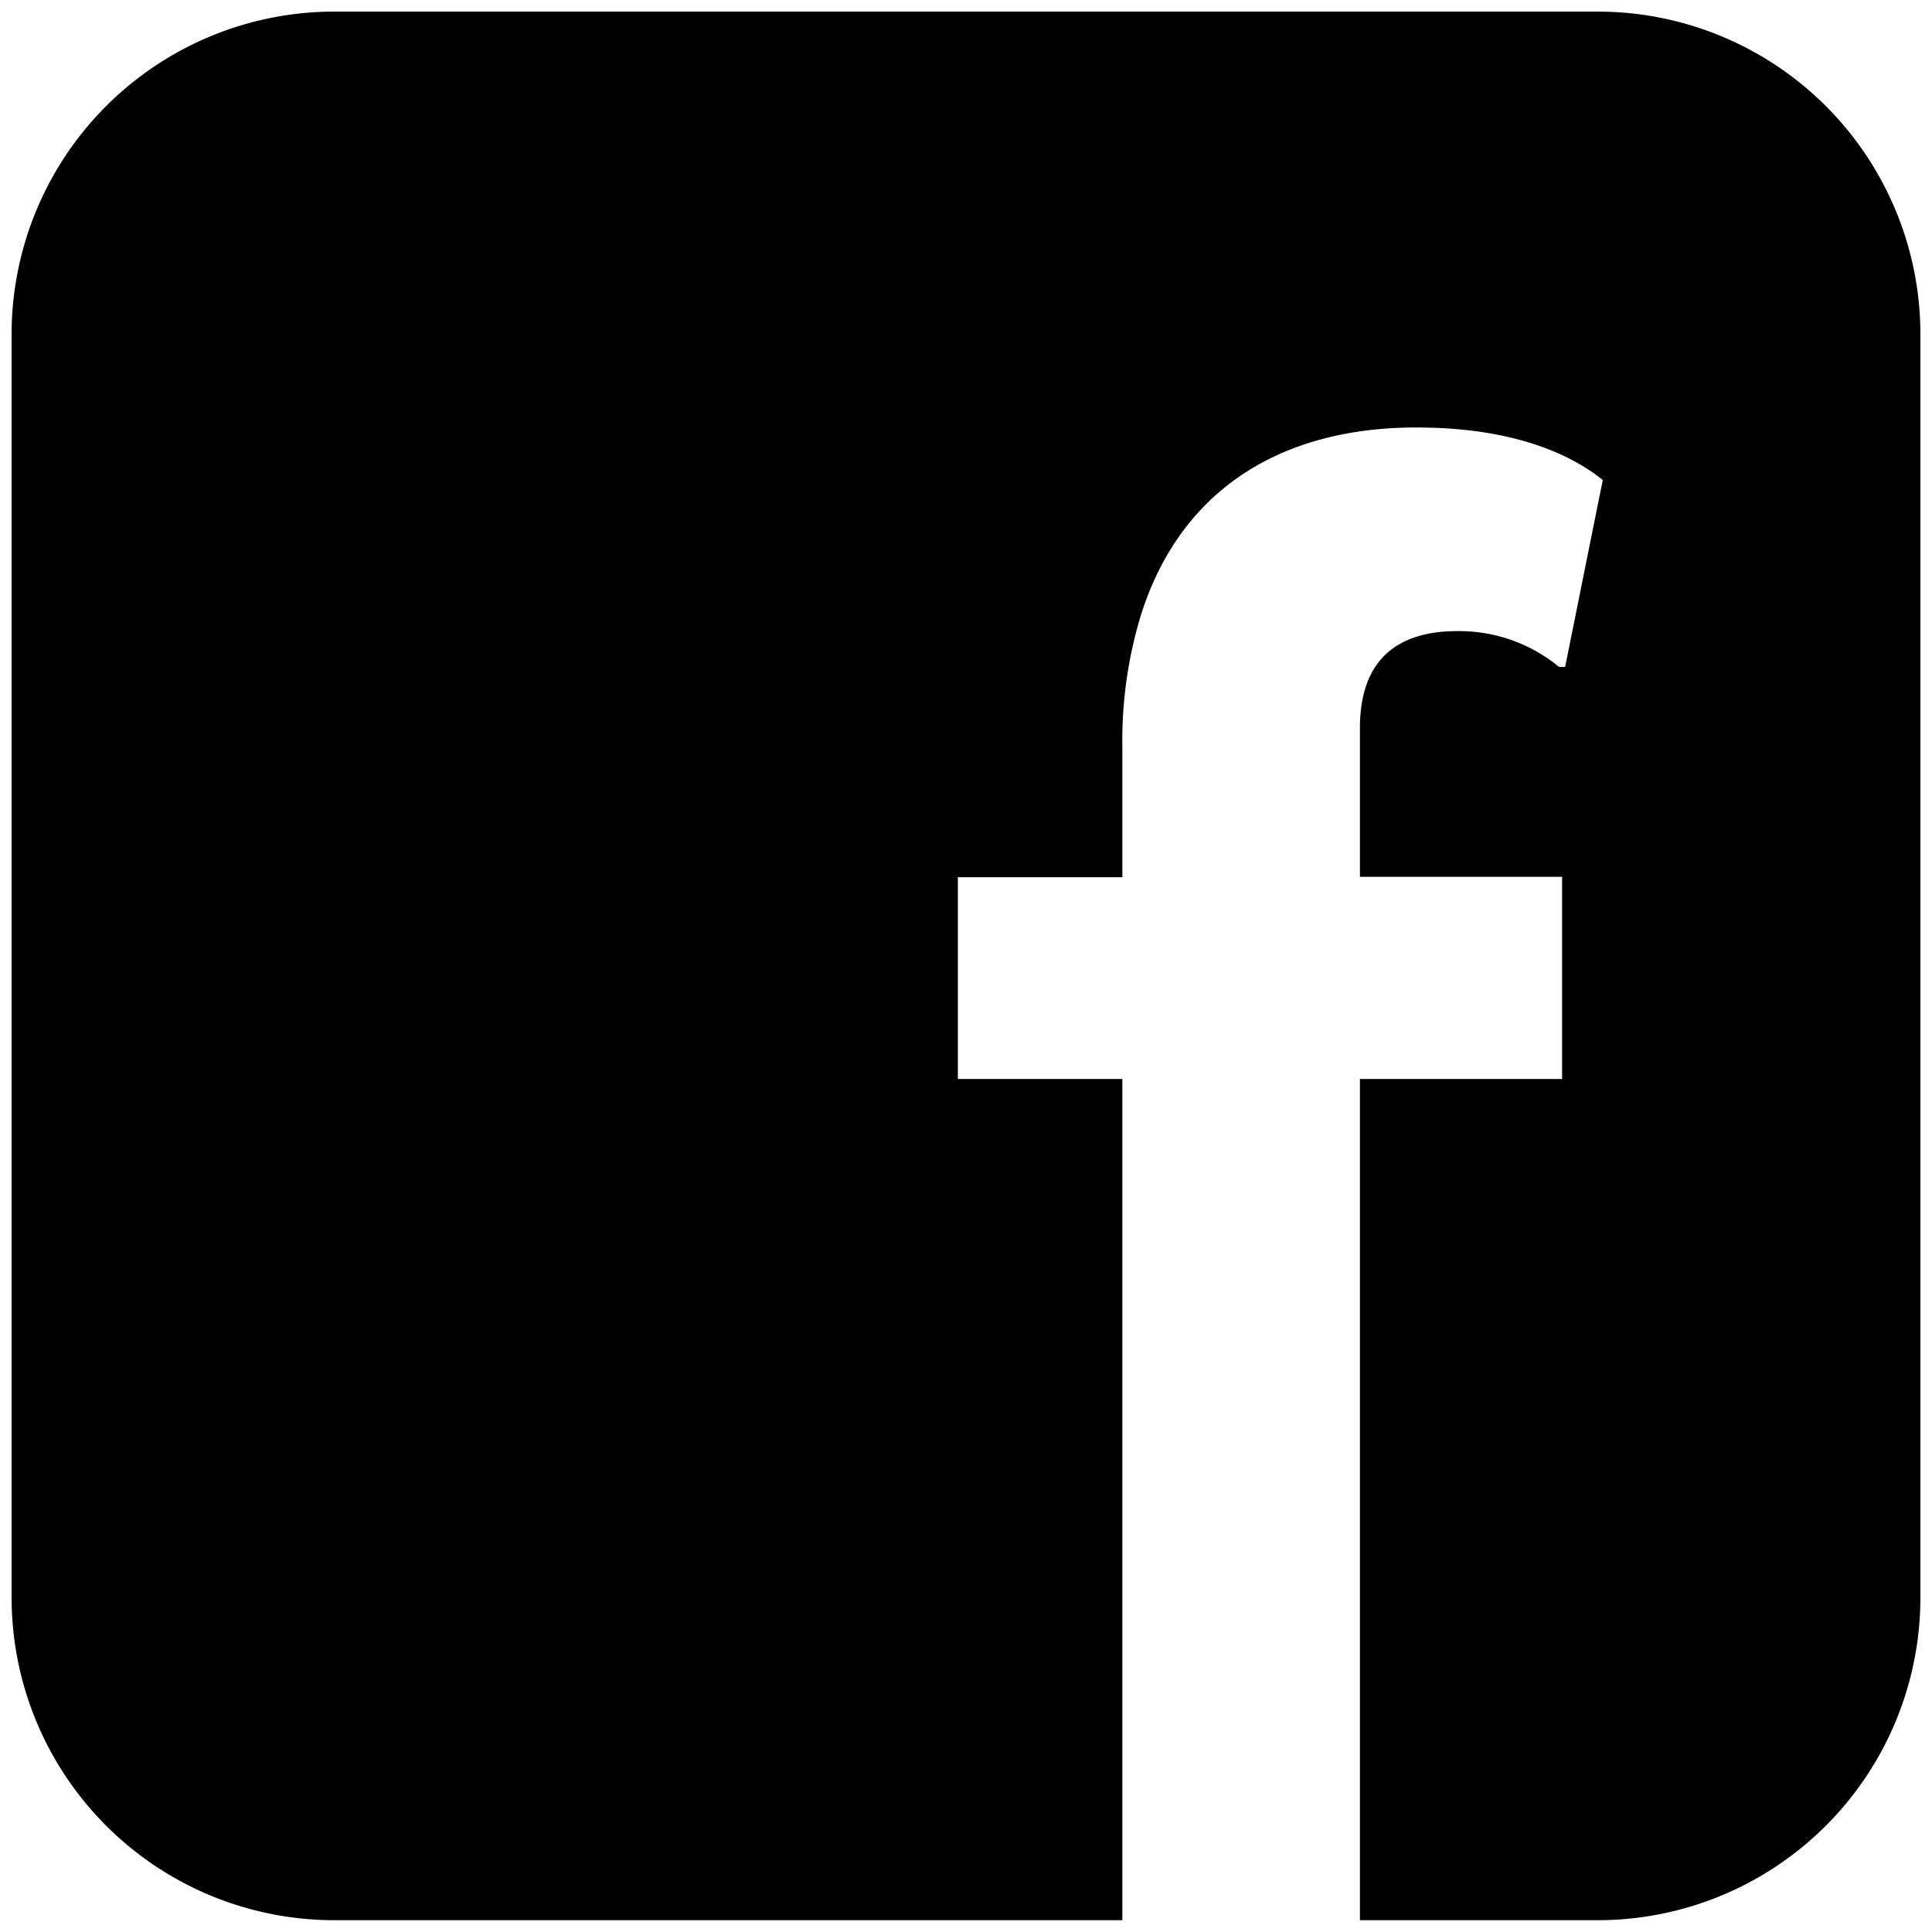 <svg id="Layer_1" data-name="Layer 1" xmlns="http://www.w3.org/2000/svg" viewBox="0 0 94.9 94.9"><title>SBL_svg-files</title><path d="M94.33,16.42V78.48A15.85,15.85,0,0,1,78.48,94.32H66.8V53h9.93V43.07H66.8V35.76c0-3.5,2-4.76,4.78-4.76a7.71,7.71,0,0,1,5,1.76h.3l1.61-8,.24-1.18C76.83,22.05,73.81,21,69.63,21H69.2c-6.71.12-11.38,3.39-13.2,9.35a21.18,21.18,0,0,0-.87,6.32v6.42H47.05V53h8.08V94.32H16.42A15.85,15.85,0,0,1,.57,78.48V16.42A15.85,15.85,0,0,1,16.42.57H78.48A15.85,15.85,0,0,1,94.33,16.42"/></svg>